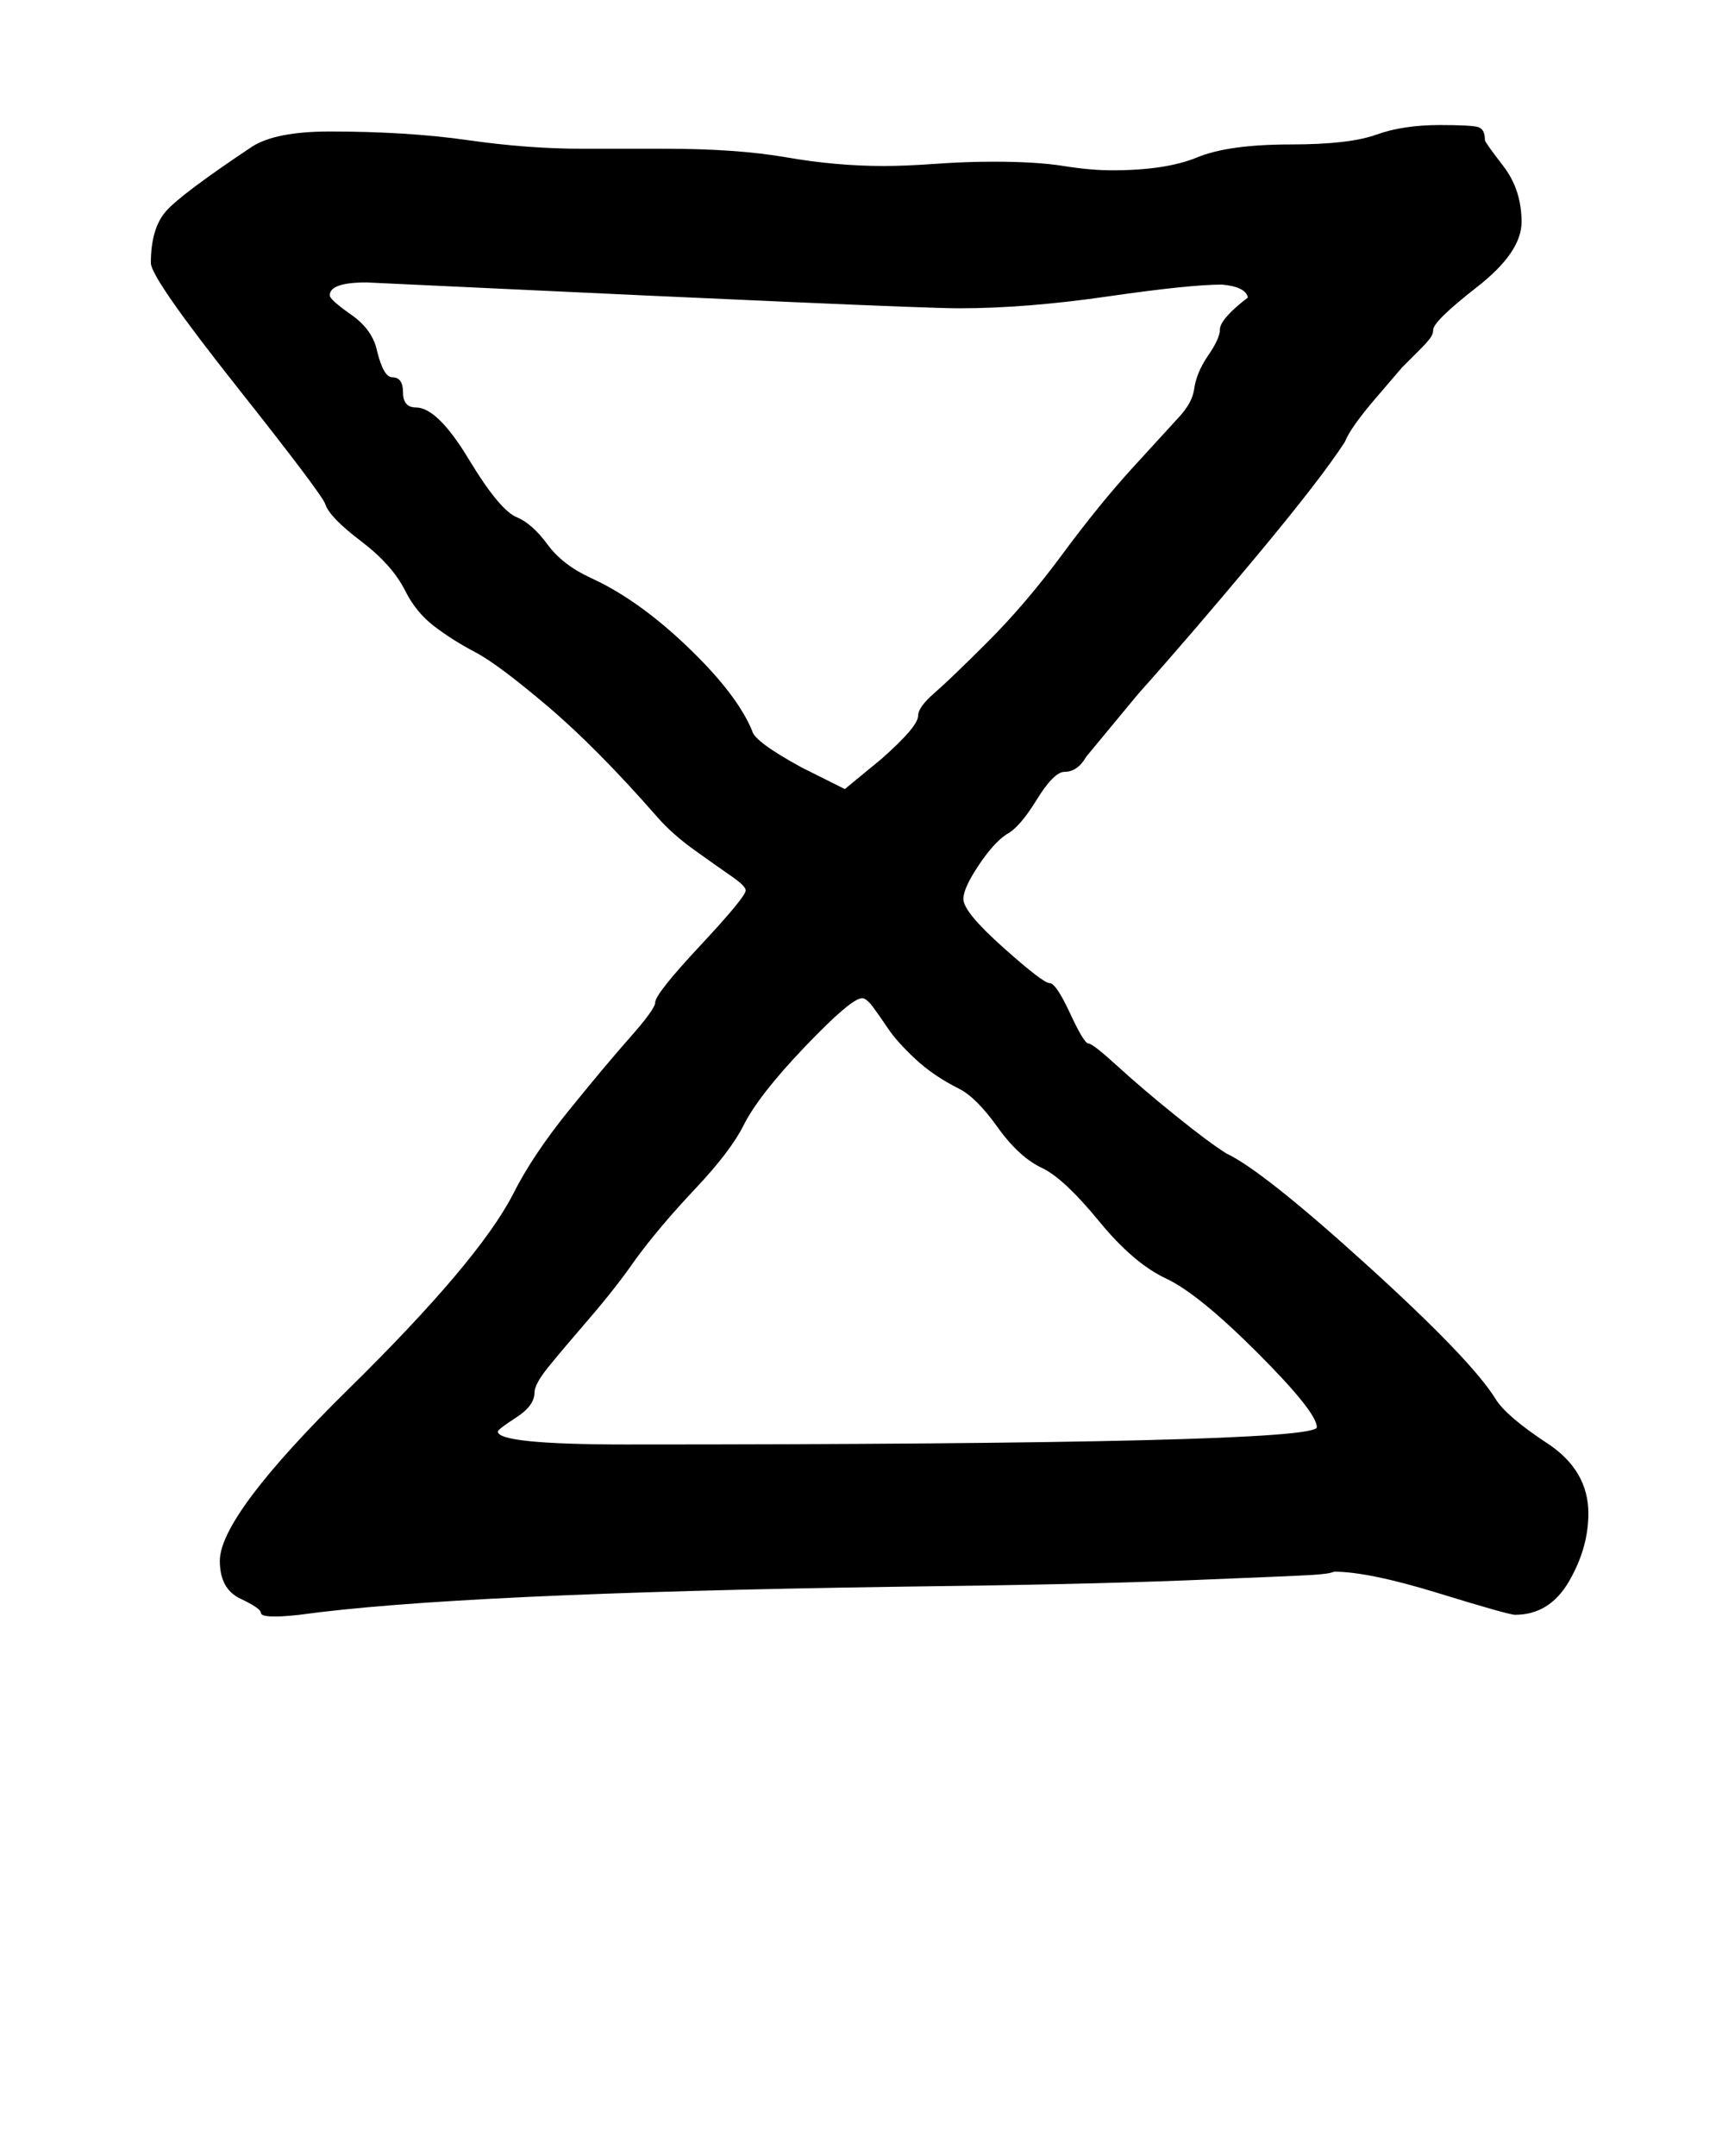<?xml version="1.0" standalone="no"?>
<!DOCTYPE svg PUBLIC "-//W3C//DTD SVG 1.1//EN" "http://www.w3.org/Graphics/SVG/1.1/DTD/svg11.dtd" >
<svg xmlns="http://www.w3.org/2000/svg" xmlns:xlink="http://www.w3.org/1999/xlink" version="1.1" viewBox="-10 0 799 1000">
   <path fill="currentColor"
d="M693 749q-3 0 -35.5 -10t-48.5 -10q-2 1 -10 1.5t-58 2.5t-136 3q-204 3 -276 13q-18 2 -18 -1q0 -2 -9.5 -6.5t-9.5 -17.5q0 -21 60 -80t76 -90q9 -18 26 -39t28.5 -34t11.5 -16q0 -4 21 -26.5t21 -25.5q0 -2 -6.5 -6.5t-17 -12t-17.5 -15.5q-28 -32 -51 -51.5
t-33.5 -25t-19 -12t-13.5 -16.5q-6 -12 -20.5 -23t-16.5 -17q-1 -4 -41 -54.5t-40 -57.5q0 -16 7 -24t40 -30q11 -7 36 -7q36 0 64 4t53 4h39q33 0 56 4t45 4q10 0 24 -1t27 -1q20 0 32.5 2t22.5 2q25 0 39.5 -6t43.5 -6q27 0 39.5 -4.5t29.5 -4.5q15 0 18 1t3 6q0 1 8.5 12
t8.5 26q0 14 -20.5 30t-20.5 20q0 2 -1.5 4t-5 5.5l-8 8t-12 14t-14.5 20.5q-11 17 -41 53t-55 64l-24 29q-4 7 -10 7q-5 0 -13 13t-14 16q-6 4 -13 14.5t-7 15.5q0 6 18.5 22.5t21.5 16.5t9.5 14t8.5 14t13.5 10.5t27 23t23.5 17.5q17 8 65.5 52t59.5 62q5 8 24 20.5
t19 32.5q0 16 -9 31.5t-25 15.5zM556 153q0 -5 13 -15q-1 -5 -12 -6q-15 0 -53 5.5t-69 5.5q-12 0 -80 -3t-131 -6t-64 -3q-17 0 -17 6q0 2 10 9t12 17q3 12 7 12q5 0 5 7t6 7q10 0 24.5 24t22.5 27q7 3 14 12.5t20 15.5q22 10 45 32t30 39q1 5 23 17l20 10l17 -14
q17 -15 17 -20q0 -4 7.5 -10.5t25 -24t34.5 -40.5t32.5 -40t21.5 -23.5t7 -12.5q1 -8 6.5 -16t5.5 -12zM281 670q320 0 320 -8q0 -7 -27.5 -34.5t-42.5 -34.5t-31 -26.5t-26 -24.5q-11 -5 -21 -19t-18 -18q-12 -6 -20.5 -14t-12.5 -14t-7 -10t-5 -4q-5 0 -26.5 22.5
t-28.5 36.5q-6 12 -22.5 29.5t-27.5 32.5q-9 13 -21.5 27.5t-19 22.5t-6.5 12q0 6 -8.5 11.5t-8.5 6.5q0 6 60 6z" />
</svg>
